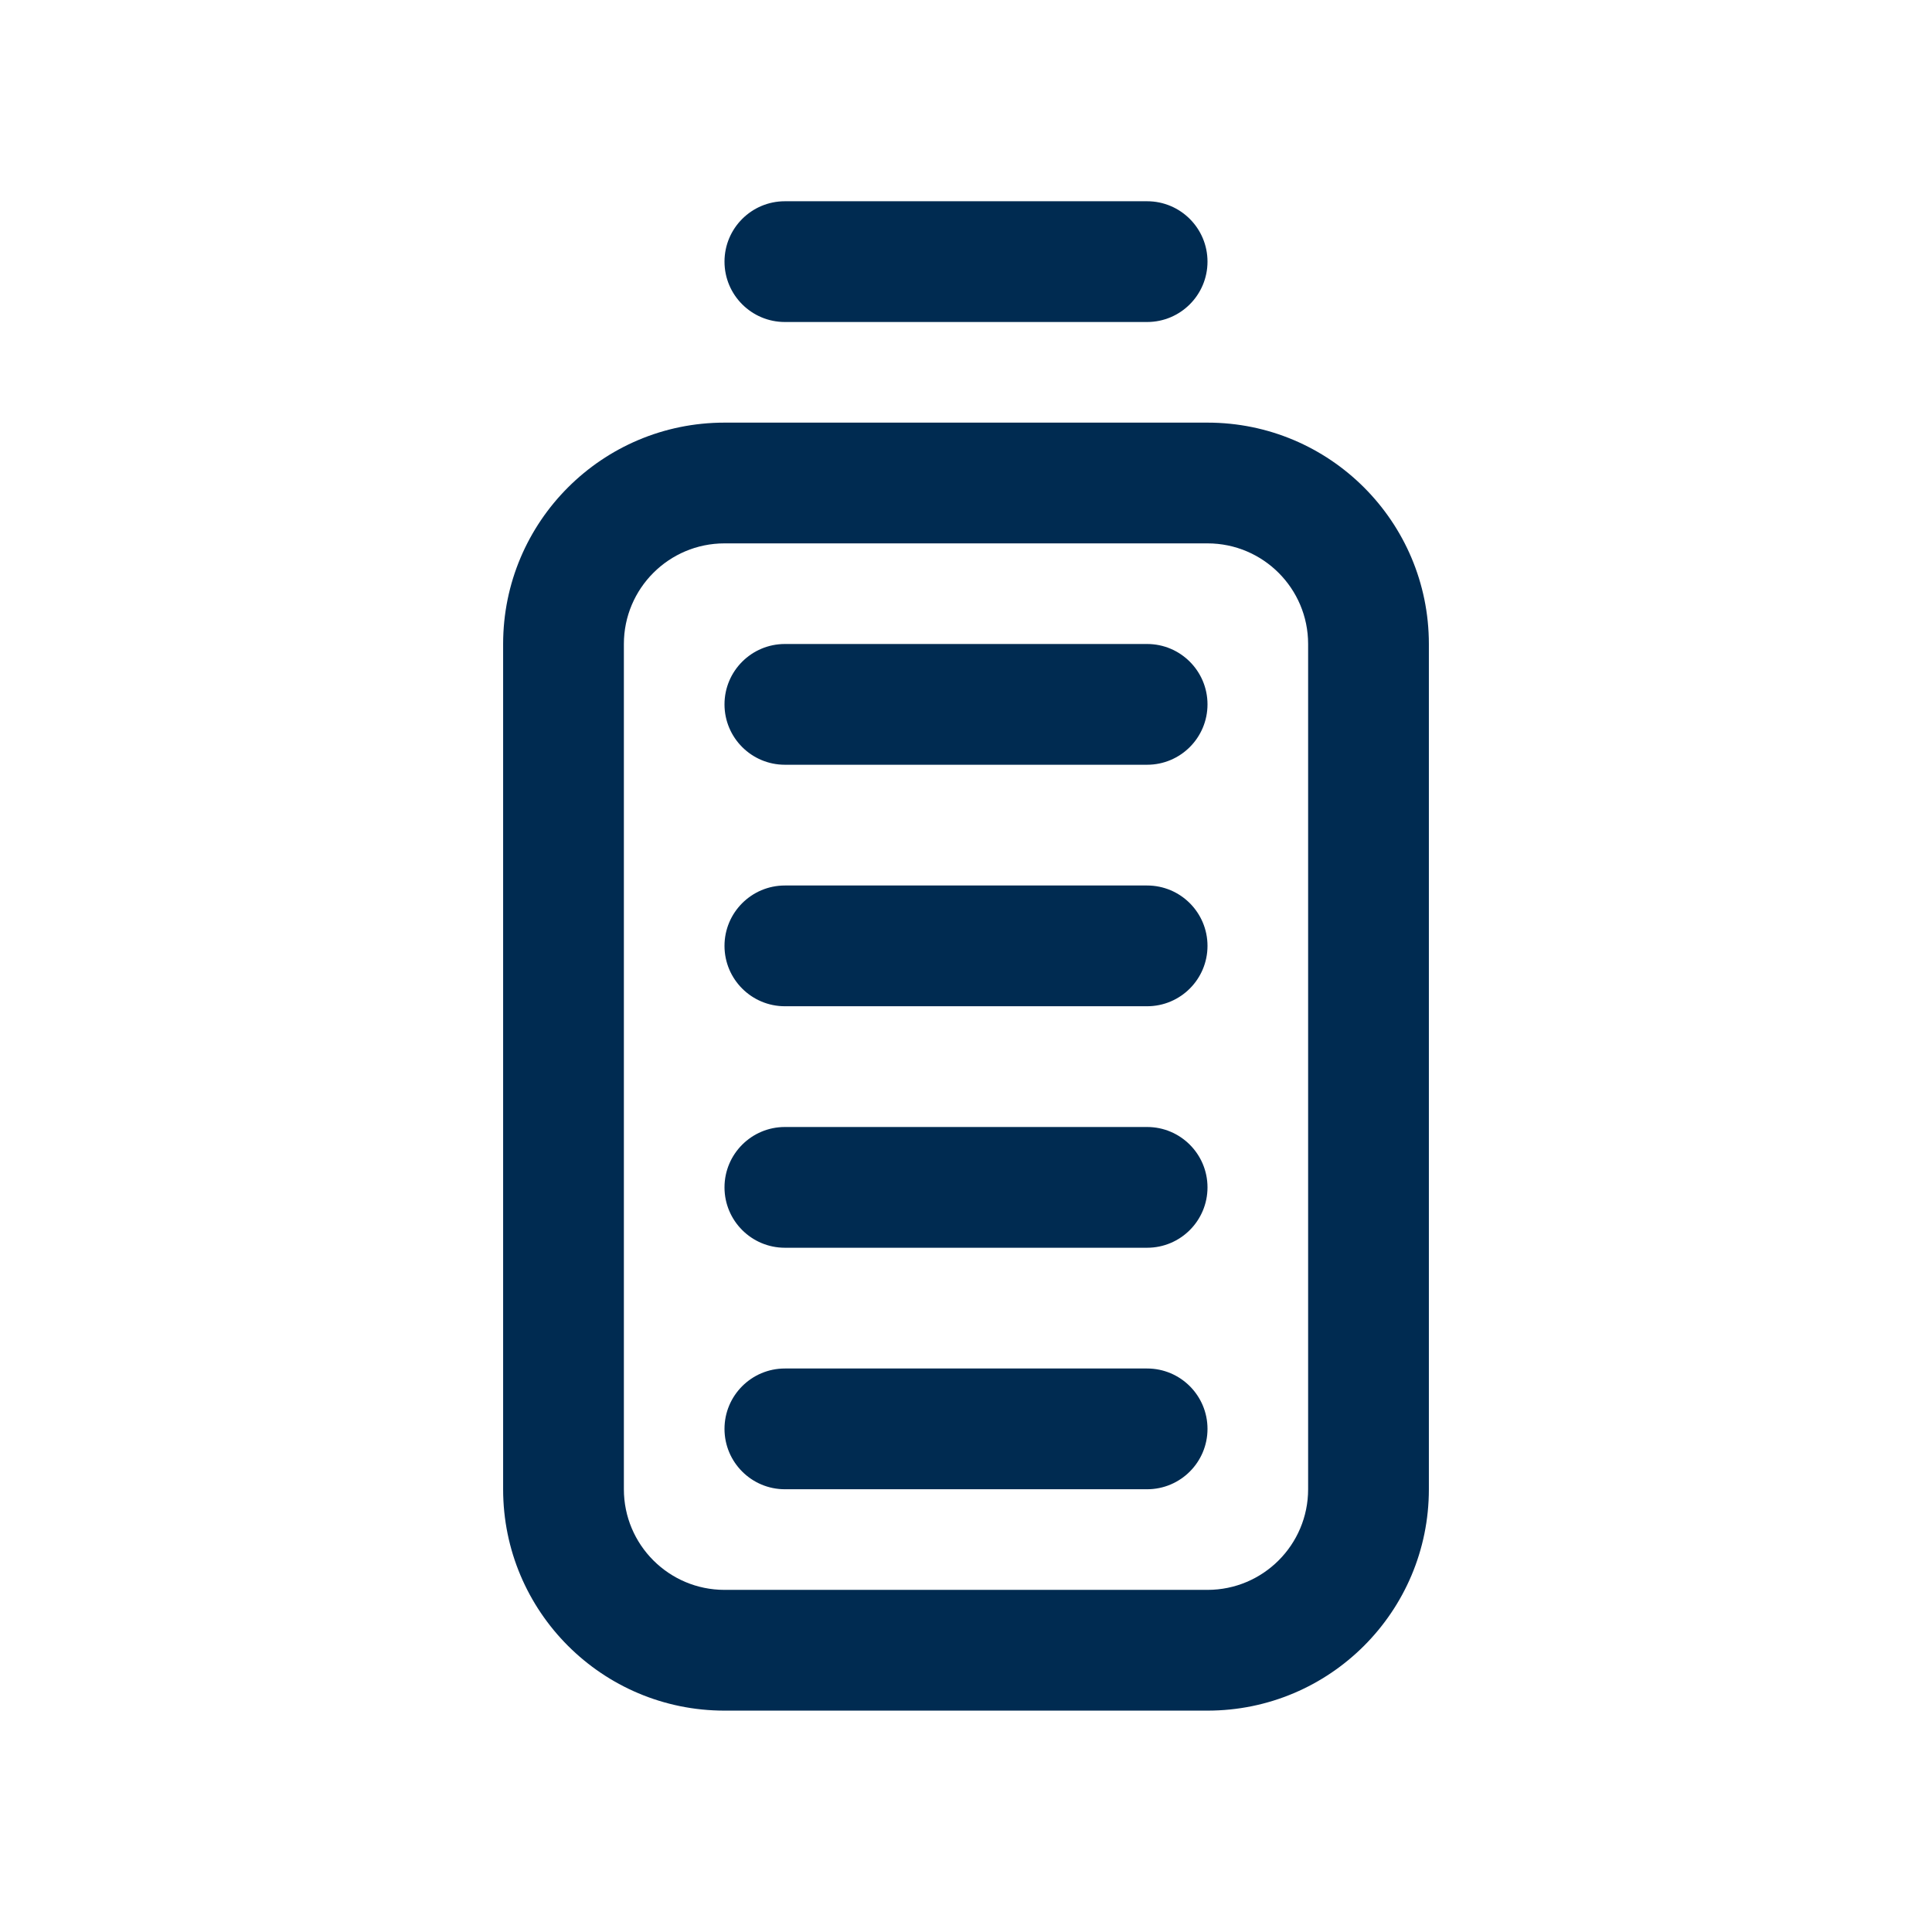<svg width="24" height="24" viewBox="0 0 24 24" fill="none" xmlns="http://www.w3.org/2000/svg">
<path fill-rule="evenodd" clip-rule="evenodd" d="M14.25,4h-4.5c-0.414,0 -0.75,-0.336 -0.75,-0.75c0,-0.414 0.336,-0.75 0.75,-0.75h4.5c0.414,0 0.75,0.336 0.75,0.75c0,0.414 -0.336,0.75 -0.75,0.75zM14.25,9.5h-4.5c-0.414,0 -0.75,-0.336 -0.75,-0.75c0,-0.414 0.336,-0.75 0.75,-0.75h4.5c0.414,0 0.75,0.336 0.75,0.75c0,0.414 -0.336,0.75 -0.75,0.75zM14.25,11c0.414,0 0.75,0.336 0.75,0.75c0,0.414 -0.336,0.75 -0.75,0.75h-4.5c-0.414,0 -0.75,-0.336 -0.75,-0.75c0,-0.414 0.336,-0.75 0.75,-0.75zM14.25,18.5h-4.5c-0.414,0 -0.75,-0.336 -0.75,-0.75c0,-0.414 0.336,-0.75 0.75,-0.75h4.5c0.414,0 0.75,0.336 0.75,0.75c0,0.414 -0.336,0.75 -0.75,0.75zM14.25,14c0.414,0 0.75,0.336 0.75,0.75c0,0.414 -0.336,0.75 -0.75,0.75h-4.5c-0.414,0 -0.75,-0.336 -0.75,-0.75c0,-0.414 0.336,-0.75 0.75,-0.75zM9,6.75c-0.69,0 -1.25,0.56 -1.25,1.25v10.5c0,0.69 0.56,1.25 1.25,1.25h6c0.69,0 1.25,-0.56 1.25,-1.25v-10.5c0,-0.69 -0.56,-1.25 -1.25,-1.25zM9,21.25c-1.519,0 -2.75,-1.231 -2.75,-2.75v-10.5c0,-1.519 1.231,-2.75 2.75,-2.75h6c1.519,0 2.75,1.231 2.75,2.75v10.5c0,1.519 -1.231,2.75 -2.75,2.75z" fill="#002B51"/>
</svg>
